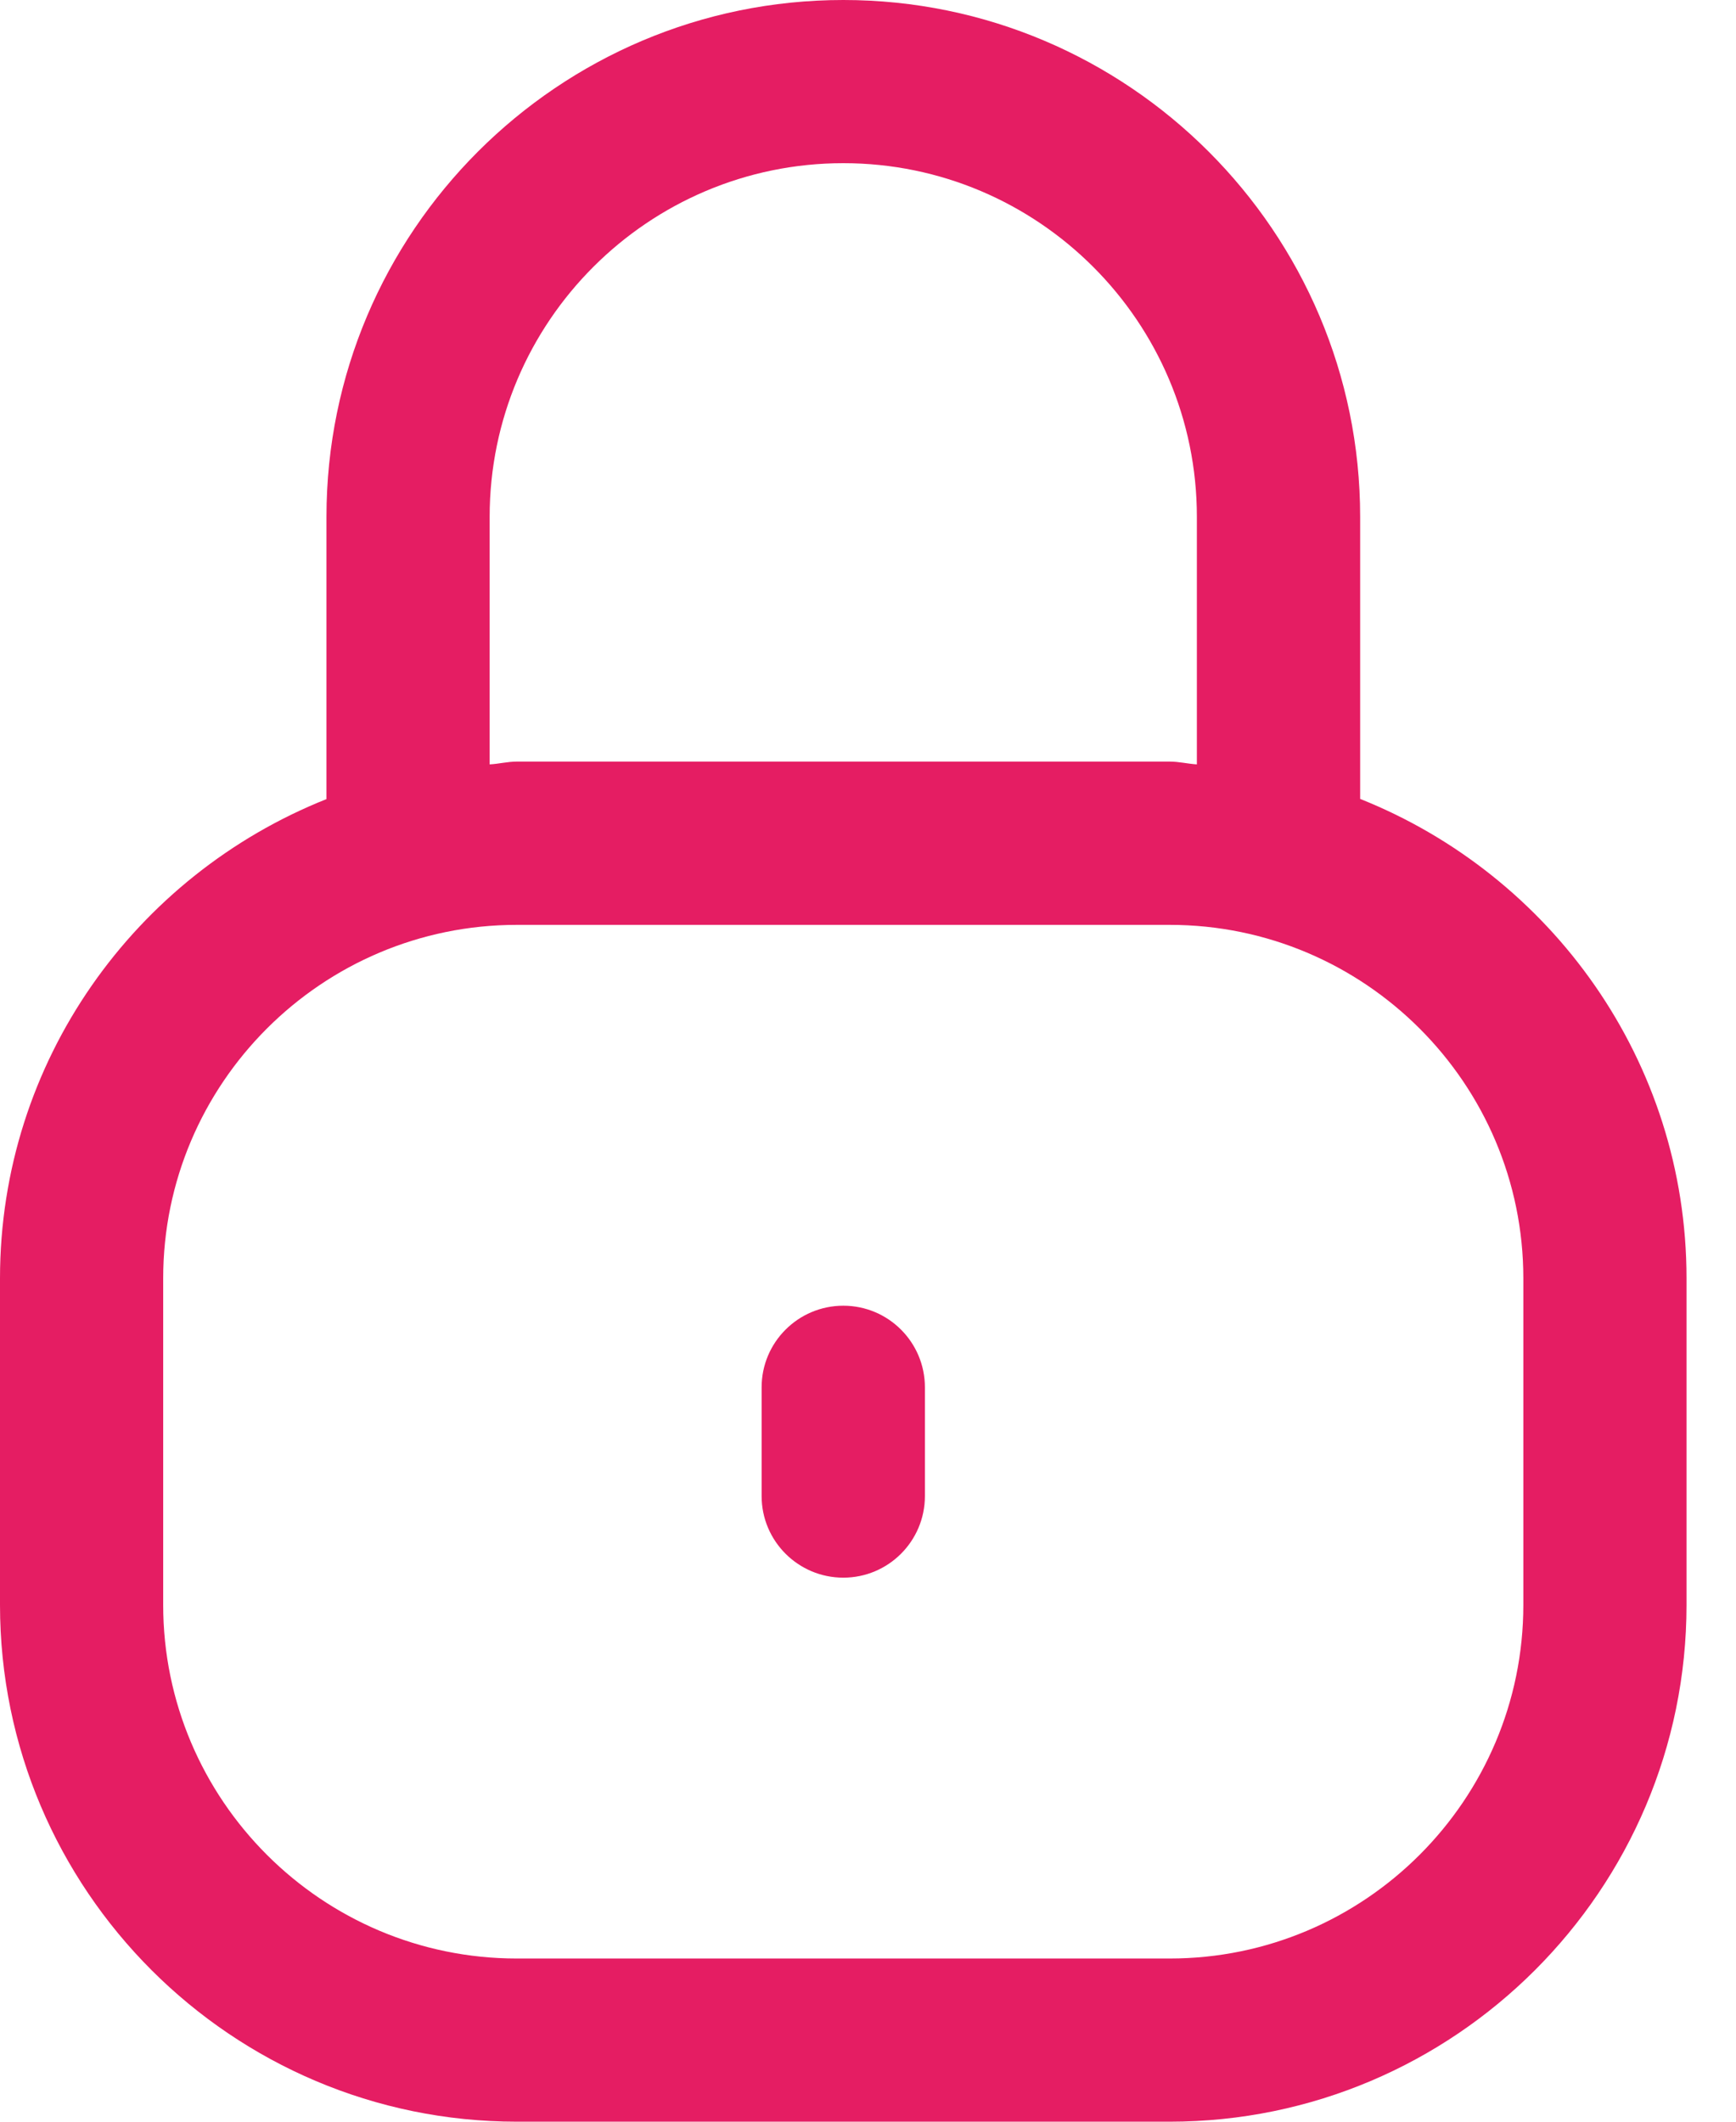 <svg width="18" height="22" viewBox="0 0 18 22" fill="none" xmlns="http://www.w3.org/2000/svg">
<path d="M14.103 8.284V5.359C14.103 2.404 11.698 0 8.744 0C5.789 0 3.385 2.404 3.385 5.359V8.286C1.406 9.074 0 11 0 13.256V16.641C0 19.596 2.404 22 5.359 22H12.128C15.083 22 17.487 19.596 17.487 16.641V13.256C17.487 11 16.081 9.073 14.103 8.284ZM5.077 5.359C5.077 3.337 6.722 1.692 8.744 1.692C10.765 1.692 12.41 3.337 12.41 5.359V7.926C12.314 7.92 12.225 7.897 12.128 7.897H5.359C5.262 7.897 5.173 7.921 5.077 7.926V5.359ZM15.795 16.641C15.795 18.663 14.15 20.308 12.128 20.308H5.359C3.337 20.308 1.692 18.663 1.692 16.641V13.256C1.692 11.235 3.337 9.59 5.359 9.59H12.128C14.15 9.59 15.795 11.235 15.795 13.256V16.641ZM9.59 14.385V15.513C9.59 15.98 9.211 16.359 8.744 16.359C8.277 16.359 7.897 15.98 7.897 15.513V14.385C7.897 13.918 8.277 13.539 8.744 13.539C9.211 13.539 9.59 13.918 9.59 14.385Z" fill="#E51D63"/>
</svg>
